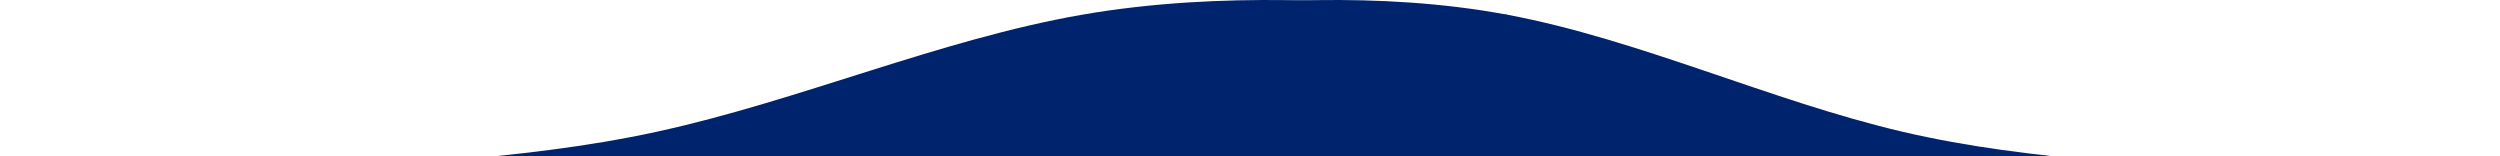 <svg viewBox="0 0 1920 120" fill="none" xmlns="http://www.w3.org/2000/svg">
  <path fill-rule="evenodd" clip-rule="evenodd" d="M2068.33 210L2017.73 195.809C1967.14 181.617 1865.95 153.234 1764.76 139.043C1663.57 124.851 1562.38 124.851 1461.19 101.199C1360 77.547 1258.81 30.242 1157.62 11.32C1056.43 -7.602 955.237 1.859 904.642 6.589L854.047 11.32V210H904.642C955.237 210 1056.43 210 1157.62 210C1258.81 210 1360 210 1461.19 210C1562.38 210 1663.57 210 1764.76 210C1865.95 210 1967.14 210 2017.73 210H2068.33Z" fill="#00236D"/>
  <path fill-rule="evenodd" clip-rule="evenodd" d="M-149 210L-94.558 195.809C-40.115 181.617 68.77 153.234 177.654 139.043C286.539 124.851 395.424 124.851 504.309 101.199C613.194 77.547 722.078 30.242 830.963 11.32C939.848 -7.602 1048.73 1.859 1103.18 6.589L1157.62 11.32V210H1103.18C1048.73 210 939.848 210 830.963 210C722.078 210 613.194 210 504.309 210C395.424 210 286.539 210 177.654 210C68.77 210 -40.115 210 -94.558 210H-149Z" fill="#00236D"/>
</svg>
